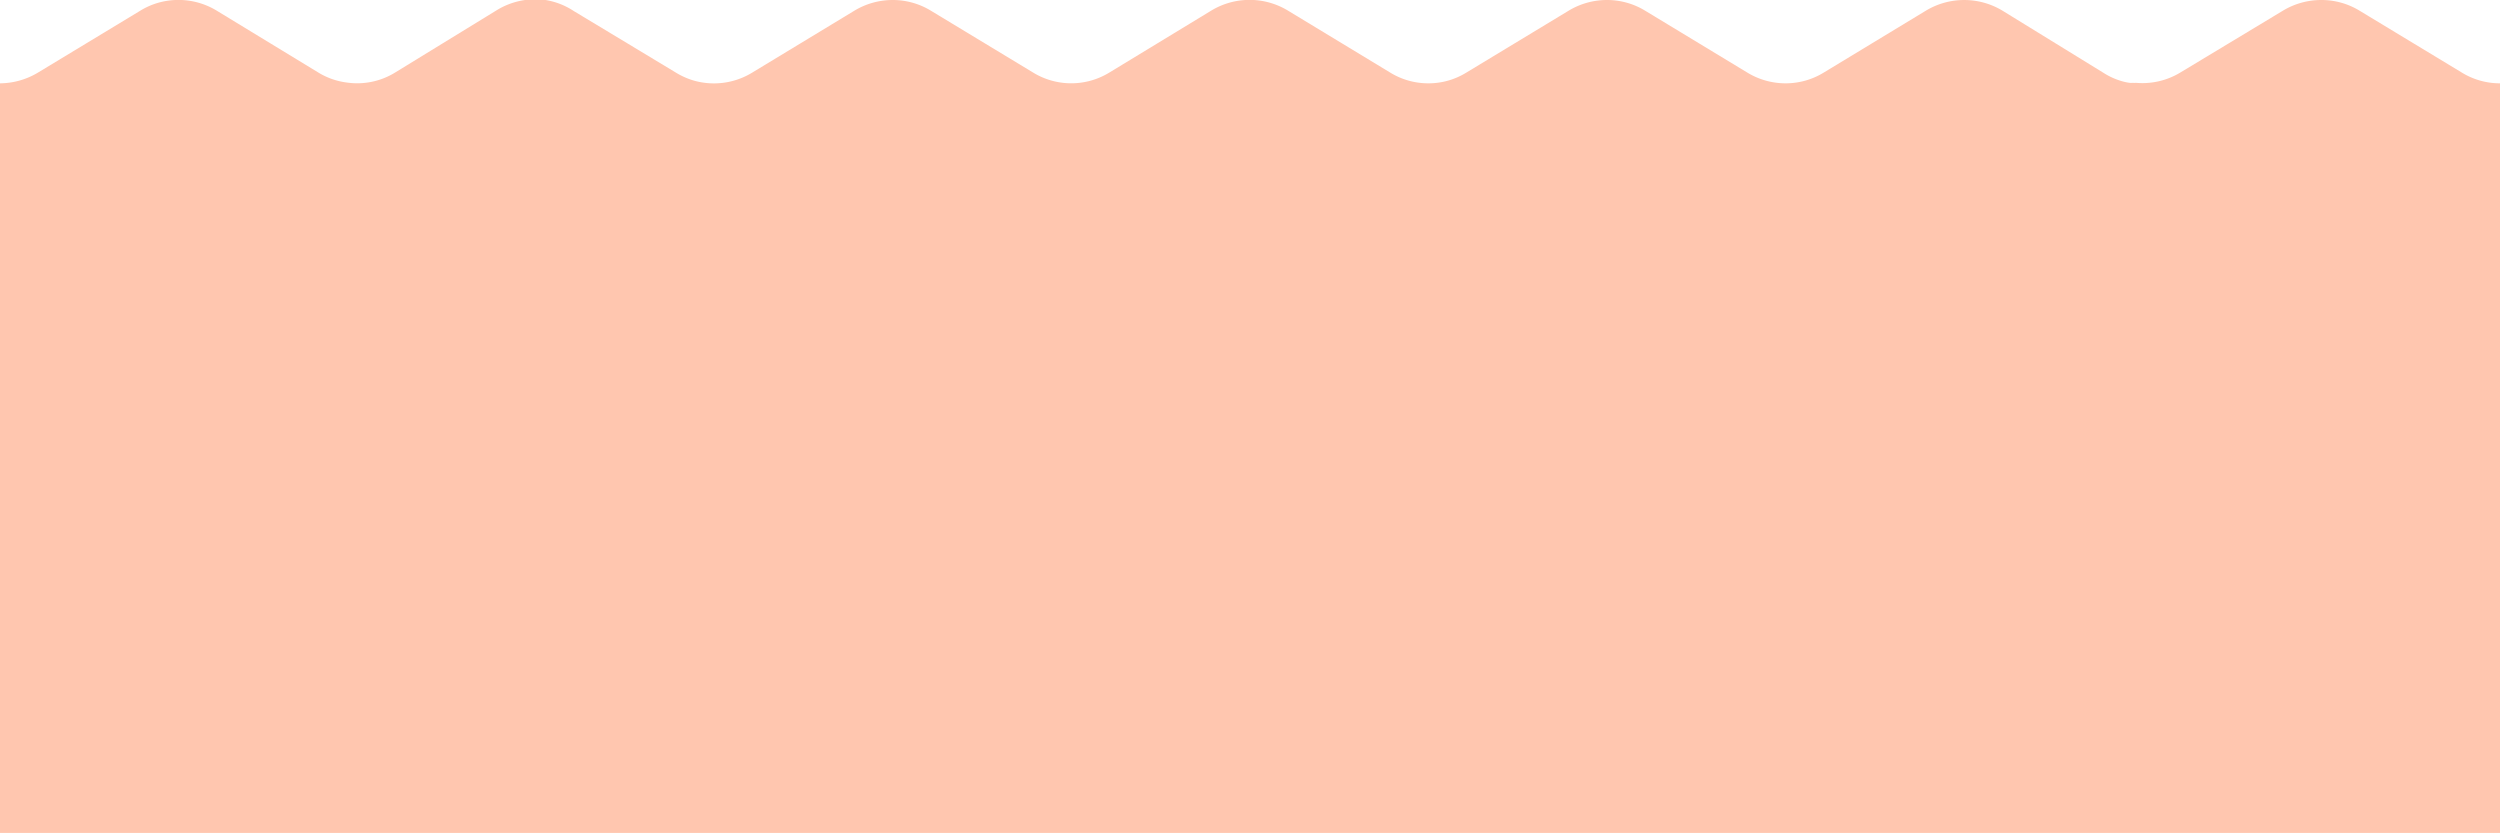<svg id="Layer_1" data-name="Layer 1" xmlns="http://www.w3.org/2000/svg" viewBox="0 0 154.81 51.58"><defs><style>.cls-1{fill:#ffc6af;}</style></defs><title>zigzag_lightCoral</title><path class="cls-1" d="M154.81,5.16a4.5,4.5,0,0,1-2.37-.67L146.11.66A4.53,4.53,0,0,0,143.75,0a4.6,4.6,0,0,0-2.38.66L135,4.5a4.52,4.52,0,0,1-2.72.63,1.64,1.64,0,0,1-.23,0,.86.86,0,0,1-.17,0,3.12,3.12,0,0,1-.44-.09h0a4.29,4.29,0,0,1-1.12-.49h0L124,.66a4.59,4.59,0,0,0-4.74,0l-6.32,3.83a4.5,4.5,0,0,1-2.37.67,4.55,4.55,0,0,1-2.36-.66L101.87.66A4.53,4.53,0,0,0,99.51,0a4.59,4.59,0,0,0-2.37.66L90.81,4.49a4.45,4.45,0,0,1-2.36.67,4.5,4.5,0,0,1-2.37-.67L79.76.66A4.58,4.58,0,0,0,75,.66L68.7,4.49a4.52,4.52,0,0,1-4.73,0L57.64.66A4.53,4.53,0,0,0,55.28,0a4.59,4.59,0,0,0-2.37.66L46.59,4.49A4.54,4.54,0,0,1,43,5a4.6,4.6,0,0,1-1.14-.5l-3-1.81-3.32-2A4.48,4.48,0,0,0,33.78,0a4.56,4.56,0,0,0-3,.62L24.47,4.49a4.47,4.47,0,0,1-3,.62,4.43,4.43,0,0,1-1.76-.62L13.42.66a4.56,4.56,0,0,0-3-.62A4.48,4.48,0,0,0,8.69.66L2.36,4.49A4.63,4.63,0,0,1,0,5.16V51.58H154.81V5.16Z"/></svg>